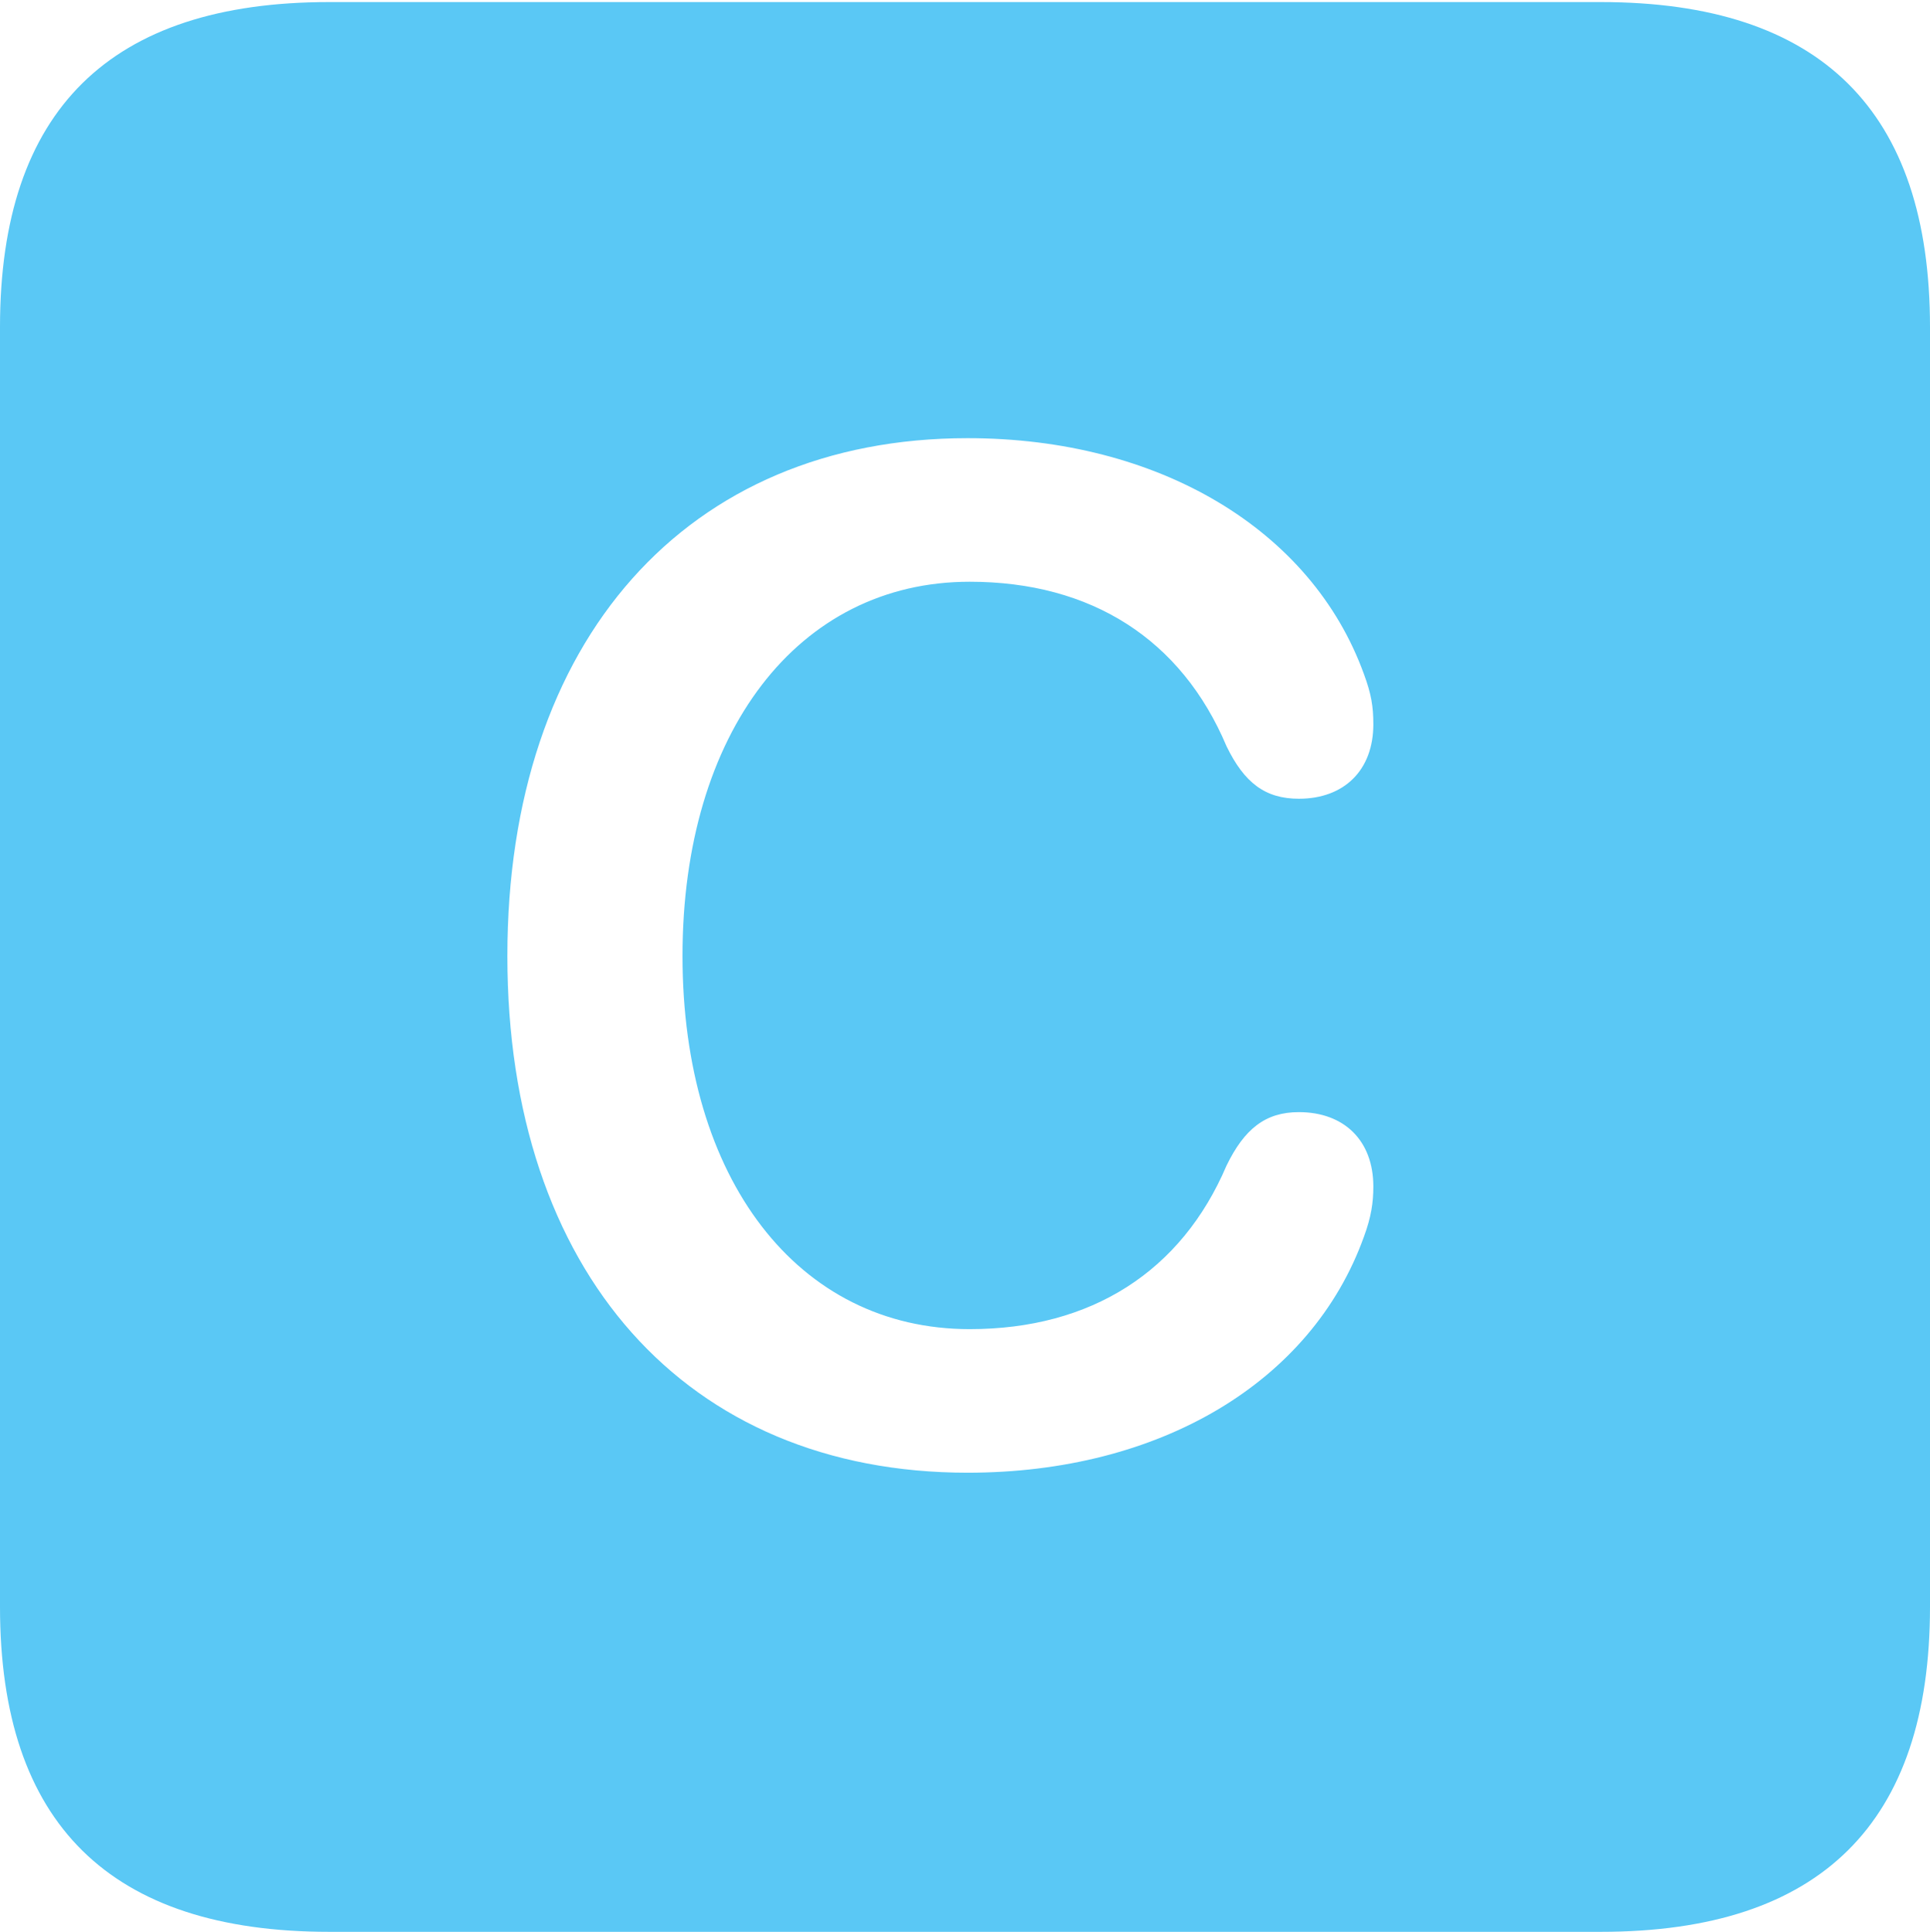 <?xml version="1.0" encoding="UTF-8"?>
<!--Generator: Apple Native CoreSVG 175.5-->
<!DOCTYPE svg
PUBLIC "-//W3C//DTD SVG 1.1//EN"
       "http://www.w3.org/Graphics/SVG/1.1/DTD/svg11.dtd">
<svg version="1.1" xmlns="http://www.w3.org/2000/svg" xmlns:xlink="http://www.w3.org/1999/xlink" width="22.473" height="22.498">
 <g>
  <rect height="22.498" opacity="0" width="22.473" x="0" y="0"/>
  <path d="M3.833 22.498L18.64 22.498C21.204 22.498 22.473 21.228 22.473 18.713L22.473 3.809C22.473 1.294 21.204 0.024 18.64 0.024L3.833 0.024C1.282 0.024 0 1.282 0 3.809L0 18.713C0 21.24 1.282 22.498 3.833 22.498ZM11.267 17.151C7.983 17.151 5.908 14.807 5.908 11.133C5.908 7.458 7.996 5.103 11.267 5.103C13.489 5.103 15.271 6.165 15.881 7.849C15.967 8.081 15.991 8.228 15.991 8.435C15.991 8.972 15.649 9.302 15.124 9.302C14.734 9.302 14.49 9.119 14.282 8.691C13.757 7.446 12.707 6.775 11.291 6.775C9.29 6.775 7.947 8.533 7.947 11.133C7.947 13.733 9.29 15.479 11.291 15.479C12.707 15.479 13.757 14.807 14.282 13.574C14.49 13.147 14.734 12.952 15.124 12.952C15.649 12.952 15.991 13.281 15.991 13.818C15.991 14.002 15.967 14.172 15.881 14.404C15.271 16.101 13.501 17.151 11.267 17.151Z" fill="#5ac8f5"/>
 </g>
</svg>

